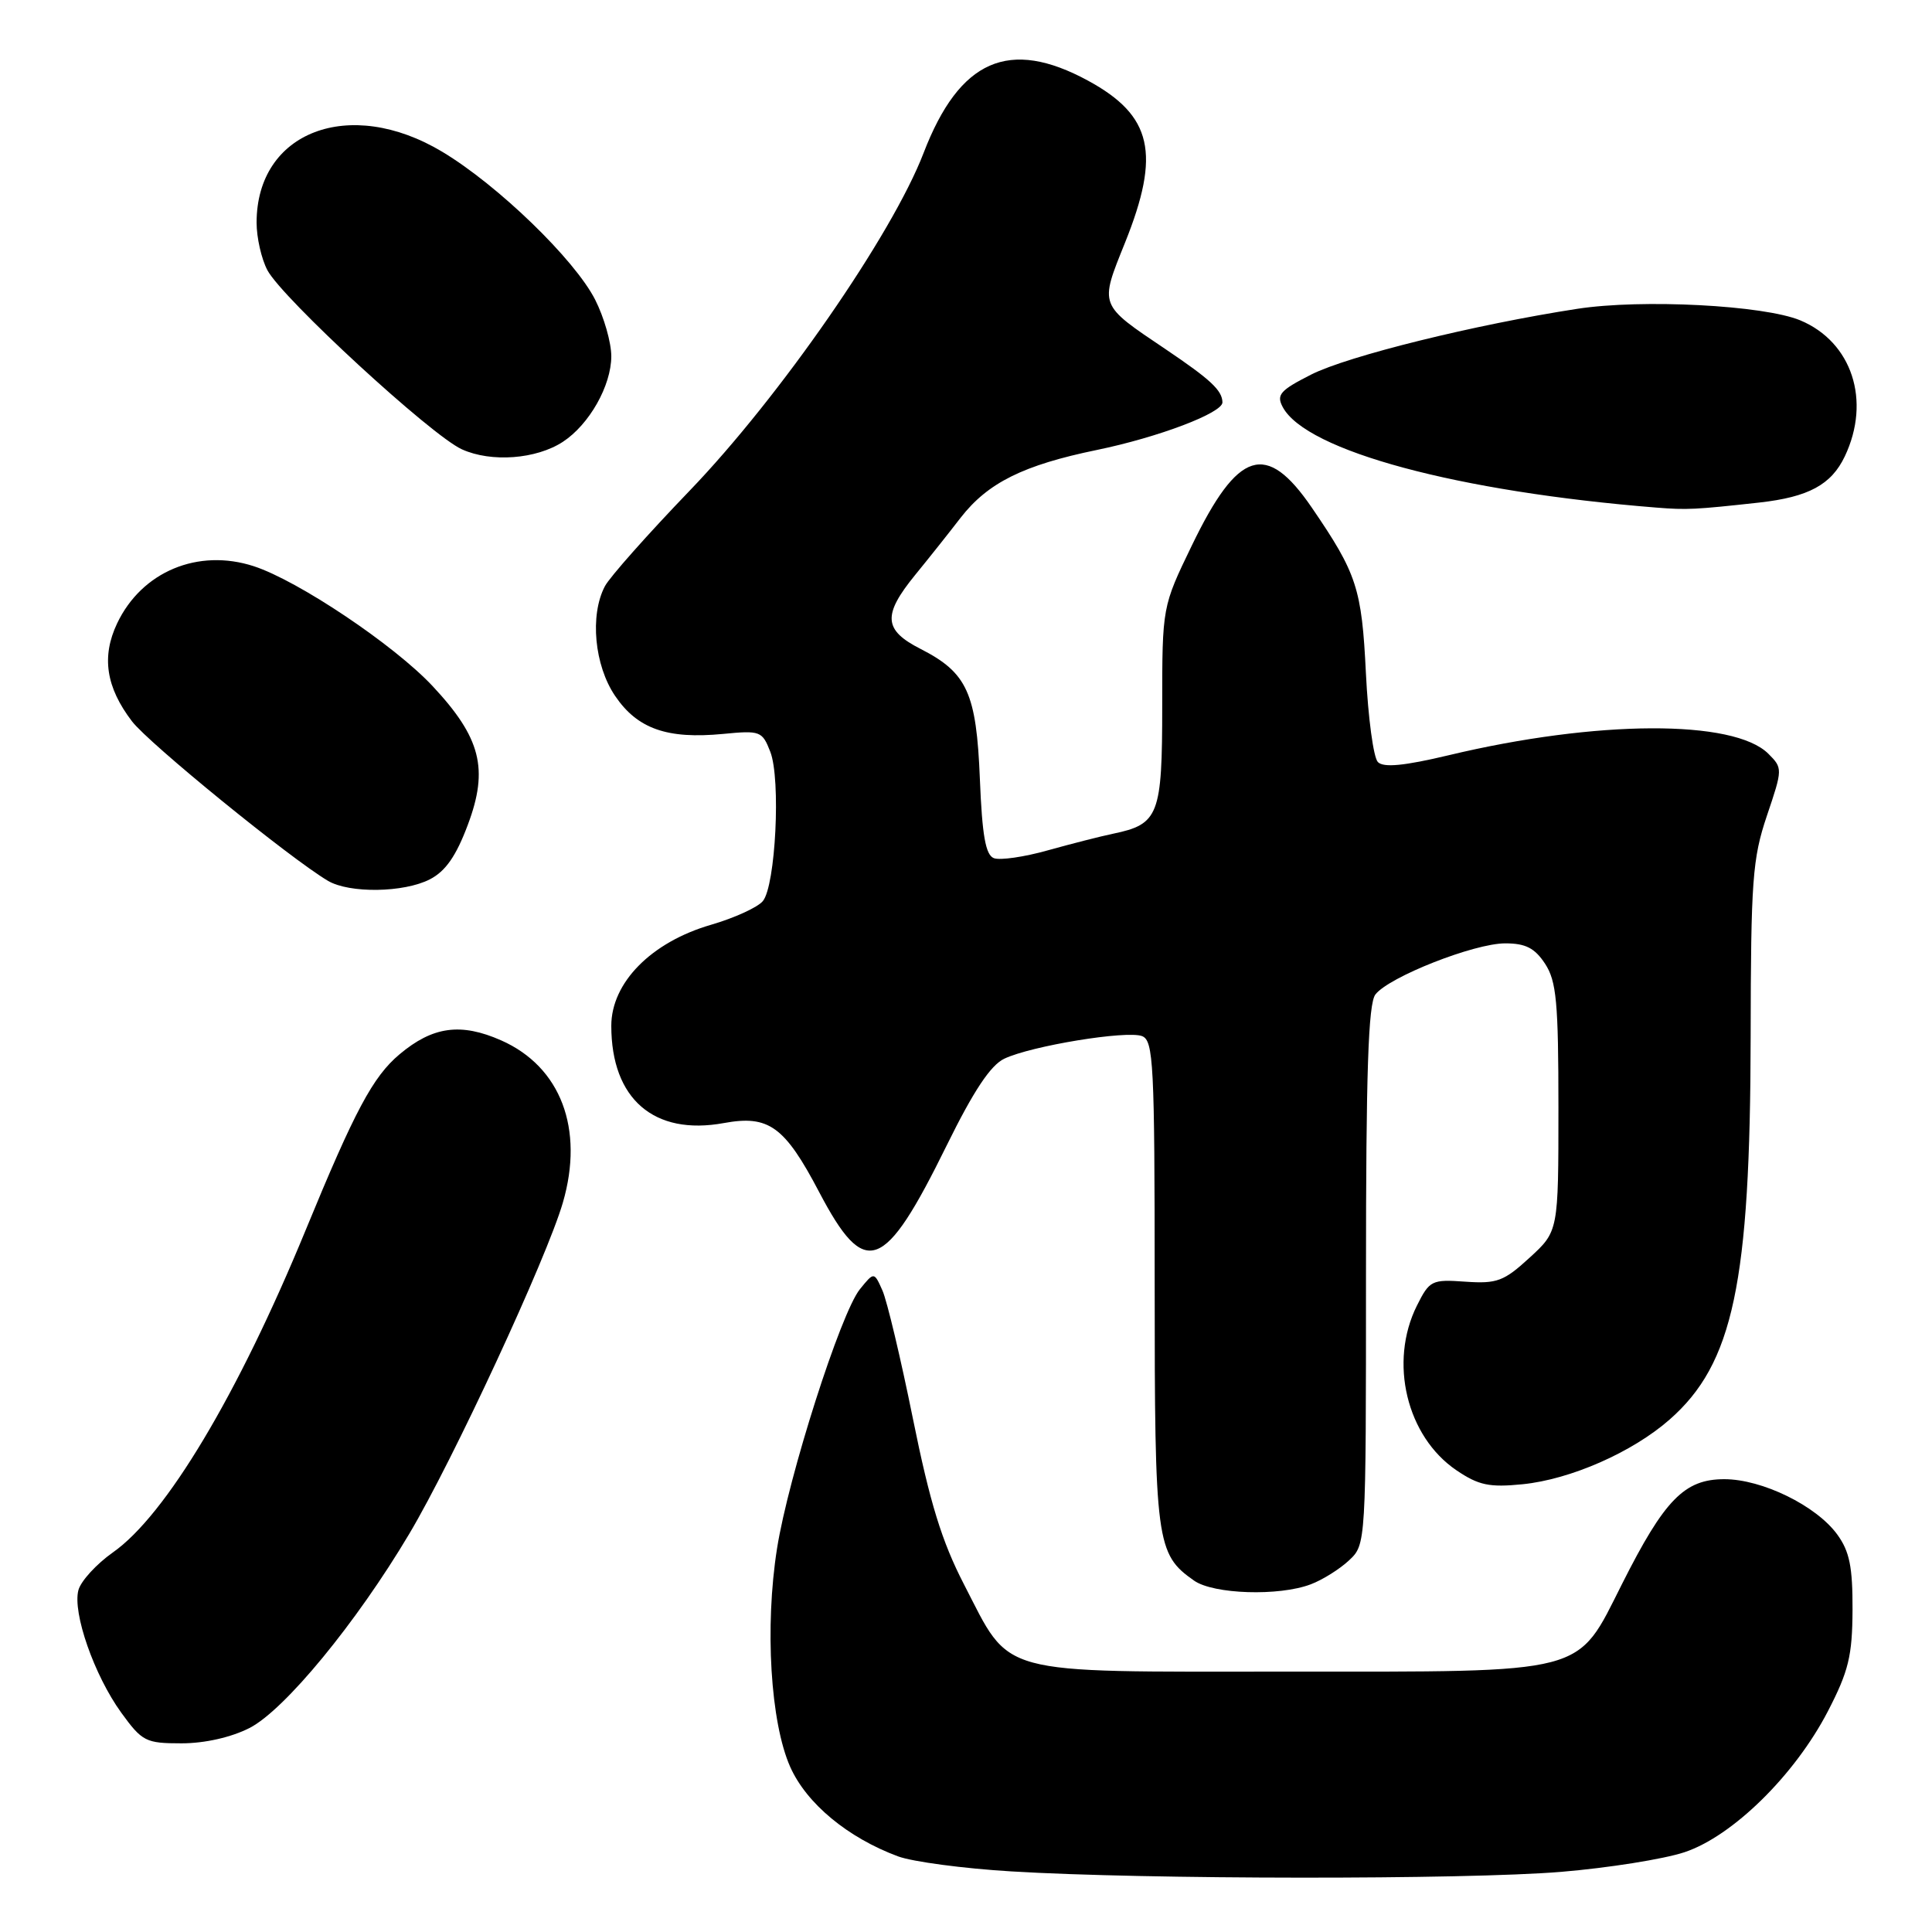 <?xml version="1.0" encoding="UTF-8" standalone="no"?>
<!DOCTYPE svg PUBLIC "-//W3C//DTD SVG 1.1//EN" "http://www.w3.org/Graphics/SVG/1.1/DTD/svg11.dtd" >
<svg xmlns="http://www.w3.org/2000/svg" xmlns:xlink="http://www.w3.org/1999/xlink" version="1.1" viewBox="0 0 256 256">
 <g >
 <path fill="currentColor"
d=" M 206.86 248.03 C 213.11 247.51 220.46 246.34 223.20 245.43 C 229.58 243.31 237.83 235.20 242.21 226.74 C 244.95 221.44 245.44 219.41 245.47 213.32 C 245.49 207.62 245.08 205.57 243.44 203.32 C 240.66 199.51 233.49 196.00 228.48 196.00 C 223.20 196.00 220.56 198.70 214.94 209.86 C 208.81 222.01 210.76 221.50 170.32 221.50 C 131.59 221.50 134.05 222.17 127.72 209.91 C 124.79 204.23 123.22 199.12 120.97 188.00 C 119.36 180.03 117.54 172.38 116.93 171.00 C 115.82 168.51 115.82 168.51 113.94 170.83 C 111.40 173.96 104.47 195.65 102.96 205.19 C 101.32 215.57 102.09 228.24 104.71 234.13 C 106.88 238.99 112.34 243.51 119.00 245.98 C 120.92 246.69 127.67 247.59 134.00 247.97 C 151.67 249.05 194.17 249.08 206.86 248.03 Z  M 33.06 228.97 C 37.70 226.60 47.22 215.04 54.23 203.24 C 60.02 193.51 72.44 166.73 74.58 159.36 C 77.43 149.58 74.30 141.35 66.42 137.86 C 61.06 135.49 57.34 136.00 52.93 139.71 C 49.41 142.67 47.01 147.17 40.50 163.00 C 31.53 184.81 21.97 200.79 14.95 205.71 C 12.77 207.25 10.72 209.49 10.39 210.70 C 9.59 213.71 12.49 221.99 16.06 226.93 C 18.84 230.76 19.31 231.00 24.05 231.00 C 27.13 231.00 30.62 230.21 33.06 228.97 Z  M 173.68 209.93 C 175.23 209.35 177.51 207.92 178.75 206.76 C 181.00 204.65 181.00 204.65 181.00 169.02 C 181.00 142.04 181.30 132.99 182.25 131.77 C 184.06 129.44 195.33 125.00 199.45 125.00 C 202.15 125.00 203.36 125.62 204.73 127.70 C 206.24 130.01 206.50 132.79 206.50 146.78 C 206.50 163.15 206.50 163.15 202.68 166.65 C 199.28 169.77 198.36 170.12 194.18 169.83 C 189.71 169.51 189.42 169.66 187.75 173.00 C 184.01 180.49 186.38 190.35 193.00 194.83 C 195.93 196.81 197.35 197.11 201.75 196.67 C 208.11 196.03 216.30 192.43 221.23 188.10 C 229.66 180.70 231.92 170.05 231.97 137.44 C 232.00 116.63 232.21 113.78 234.12 108.10 C 236.22 101.89 236.22 101.78 234.32 99.88 C 229.75 95.31 211.55 95.39 191.97 100.07 C 186.05 101.48 183.34 101.74 182.58 100.98 C 181.99 100.39 181.28 95.09 180.99 89.20 C 180.44 77.97 179.80 76.00 173.82 67.26 C 167.78 58.43 164.05 59.61 157.93 72.27 C 154.00 80.39 154.00 80.39 154.00 93.54 C 154.00 108.03 153.55 109.21 147.50 110.47 C 145.85 110.81 141.95 111.81 138.82 112.68 C 135.70 113.56 132.49 114.02 131.69 113.71 C 130.60 113.29 130.14 110.72 129.84 103.24 C 129.38 91.82 128.16 89.14 121.99 85.99 C 117.07 83.49 116.93 81.51 121.25 76.20 C 123.04 74.01 125.76 70.59 127.29 68.60 C 130.89 63.97 135.59 61.63 145.35 59.62 C 153.50 57.94 162.01 54.71 161.98 53.31 C 161.95 51.73 160.42 50.30 154.46 46.28 C 145.56 40.29 145.68 40.59 149.07 32.16 C 153.82 20.34 152.68 15.32 144.19 10.70 C 133.72 5.00 127.14 7.89 122.38 20.27 C 118.22 31.10 103.30 52.63 91.40 65.00 C 85.84 70.78 80.78 76.48 80.15 77.68 C 78.13 81.52 78.76 88.18 81.51 92.22 C 84.46 96.57 88.40 97.96 95.80 97.25 C 100.74 96.77 101.00 96.87 102.07 99.62 C 103.48 103.25 102.77 117.36 101.08 119.40 C 100.40 120.23 97.30 121.64 94.21 122.54 C 86.29 124.84 81.00 130.21 81.00 135.93 C 81.00 145.62 86.66 150.51 95.92 148.81 C 101.86 147.72 103.97 149.24 108.54 157.95 C 114.64 169.56 117.14 168.65 125.44 151.78 C 129.01 144.53 131.26 141.14 133.08 140.28 C 136.66 138.58 149.29 136.51 151.33 137.29 C 152.84 137.88 153.00 140.94 153.00 170.02 C 153.00 204.42 153.20 205.92 158.22 209.44 C 160.80 211.25 169.47 211.53 173.68 209.93 Z  M 56.97 116.51 C 59.04 115.44 60.45 113.42 62.00 109.26 C 64.77 101.88 63.71 97.74 57.31 90.90 C 52.22 85.46 39.52 76.95 33.64 75.03 C 26.24 72.62 18.78 75.74 15.52 82.60 C 13.43 87.01 14.04 91.06 17.49 95.58 C 19.73 98.51 38.42 113.73 43.45 116.71 C 46.30 118.40 53.53 118.29 56.97 116.51 Z  M 233.12 66.59 C 239.64 65.86 242.66 64.23 244.45 60.46 C 247.95 53.09 245.40 45.32 238.55 42.45 C 233.72 40.44 217.57 39.60 209.00 40.92 C 195.42 43.01 178.61 47.17 173.74 49.63 C 169.62 51.72 169.10 52.31 169.97 53.94 C 173.08 59.75 193.19 65.16 219.50 67.26 C 223.52 67.58 224.59 67.53 233.12 66.59 Z  M 74.59 58.54 C 78.09 56.24 80.99 51.11 81.00 47.21 C 81.00 45.40 80.04 42.03 78.86 39.71 C 76.15 34.38 65.96 24.52 58.60 20.11 C 46.30 12.74 34.00 17.44 34.00 29.50 C 34.00 31.48 34.64 34.31 35.43 35.80 C 37.40 39.52 57.16 57.72 61.21 59.54 C 65.10 61.30 71.06 60.85 74.59 58.54 Z "/>
</g>
</svg>